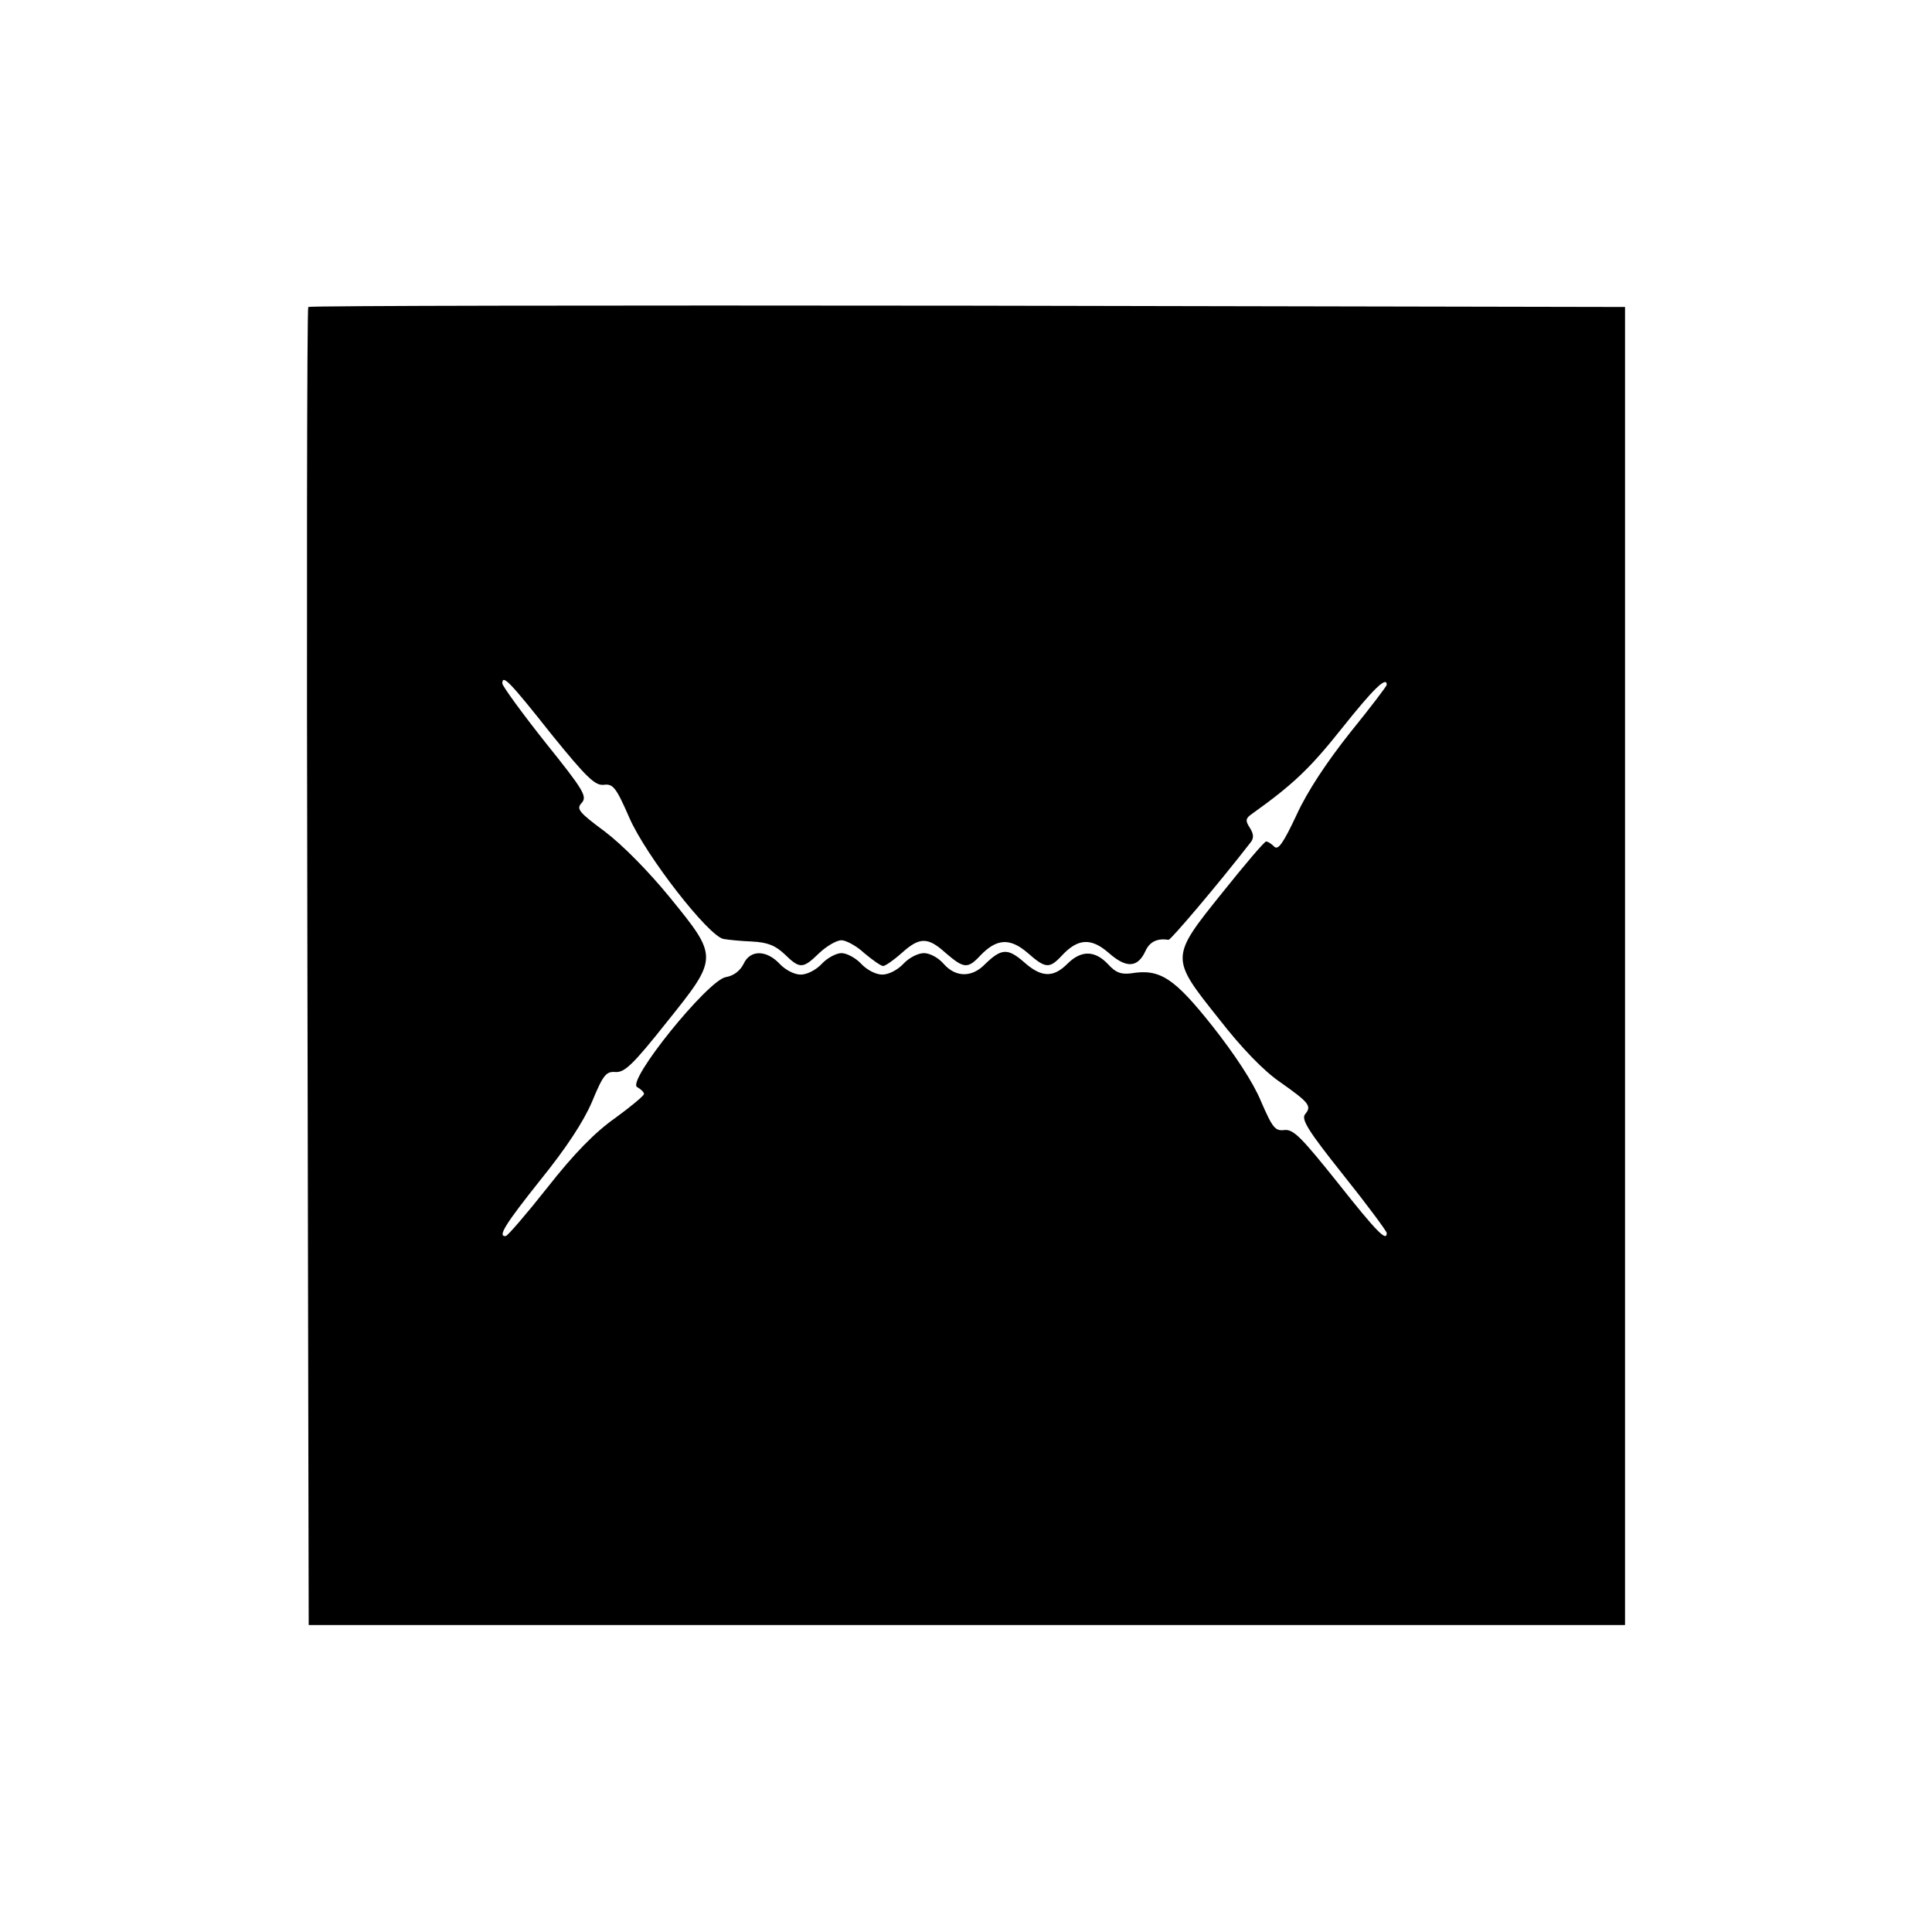 <?xml version="1.0" standalone="no"?>
<!DOCTYPE svg PUBLIC "-//W3C//DTD SVG 20010904//EN"
 "http://www.w3.org/TR/2001/REC-SVG-20010904/DTD/svg10.dtd">
<svg version="1.0" xmlns="http://www.w3.org/2000/svg"
 width="450pt" height="450pt" viewBox="0 0 450 450"
 preserveAspectRatio="xMidYMid meet">
<g transform="translate(0,450) scale(0.1,-0.1)"
fill="#000000" stroke="none">
<path d="M718 3785 c-3 -3 -4 -695 -2 -1538 l3 -1532 1533 0 1533 0 0 1535 0
1535 -1531 3 c-842 1 -1533 0 -1536 -3z m567 -996 c81 -100 101 -119 121 -117
22 3 29 -6 60 -77 39 -89 184 -275 219 -282 11 -2 41 -5 67 -6 36 -2 54 -9 76
-30 35 -34 42 -34 80 3 18 17 41 30 52 30 10 0 35 -13 53 -30 19 -16 39 -30
44 -30 5 0 25 14 43 30 42 38 61 38 103 0 42 -36 51 -37 80 -6 38 40 69 42
110 7 42 -37 51 -38 80 -7 38 41 69 42 110 6 41 -36 67 -34 85 5 10 22 28 30
54 26 5 0 111 124 191 227 8 10 7 20 -2 34 -11 17 -10 22 6 33 95 68 134 105
208 198 74 93 105 123 105 102 0 -3 -38 -53 -85 -111 -54 -68 -100 -137 -125
-192 -31 -66 -43 -83 -52 -74 -7 7 -15 12 -19 12 -4 0 -49 -53 -101 -118 -123
-153 -123 -152 -9 -295 52 -67 104 -121 142 -147 68 -48 75 -56 59 -75 -10
-12 7 -39 89 -142 56 -70 101 -131 101 -135 0 -21 -23 2 -114 117 -84 105
-103 125 -124 123 -22 -3 -28 5 -55 67 -18 44 -61 109 -113 175 -89 112 -122
134 -189 123 -23 -3 -36 1 -54 21 -31 33 -63 33 -95 1 -33 -33 -61 -32 -102 5
-37 32 -52 31 -90 -6 -30 -31 -68 -31 -96 1 -12 14 -32 25 -46 25 -14 0 -35
-11 -48 -25 -13 -14 -34 -25 -49 -25 -15 0 -36 11 -49 25 -13 14 -34 25 -46
25 -12 0 -33 -11 -46 -25 -13 -14 -34 -25 -49 -25 -15 0 -36 11 -49 25 -31 33
-69 33 -84 0 -8 -16 -23 -28 -42 -31 -43 -9 -231 -242 -206 -256 9 -5 16 -12
16 -16 0 -4 -30 -29 -67 -56 -47 -33 -96 -83 -158 -162 -49 -62 -93 -113 -97
-113 -20 -2 -1 28 81 131 59 73 100 135 120 182 26 63 33 71 55 69 21 -1 41
18 118 115 122 152 122 152 8 292 -49 60 -110 122 -151 153 -62 46 -67 53 -54
67 13 15 5 29 -85 141 -54 68 -99 130 -100 137 0 22 16 6 115 -119z"/>
</g>
</svg>
